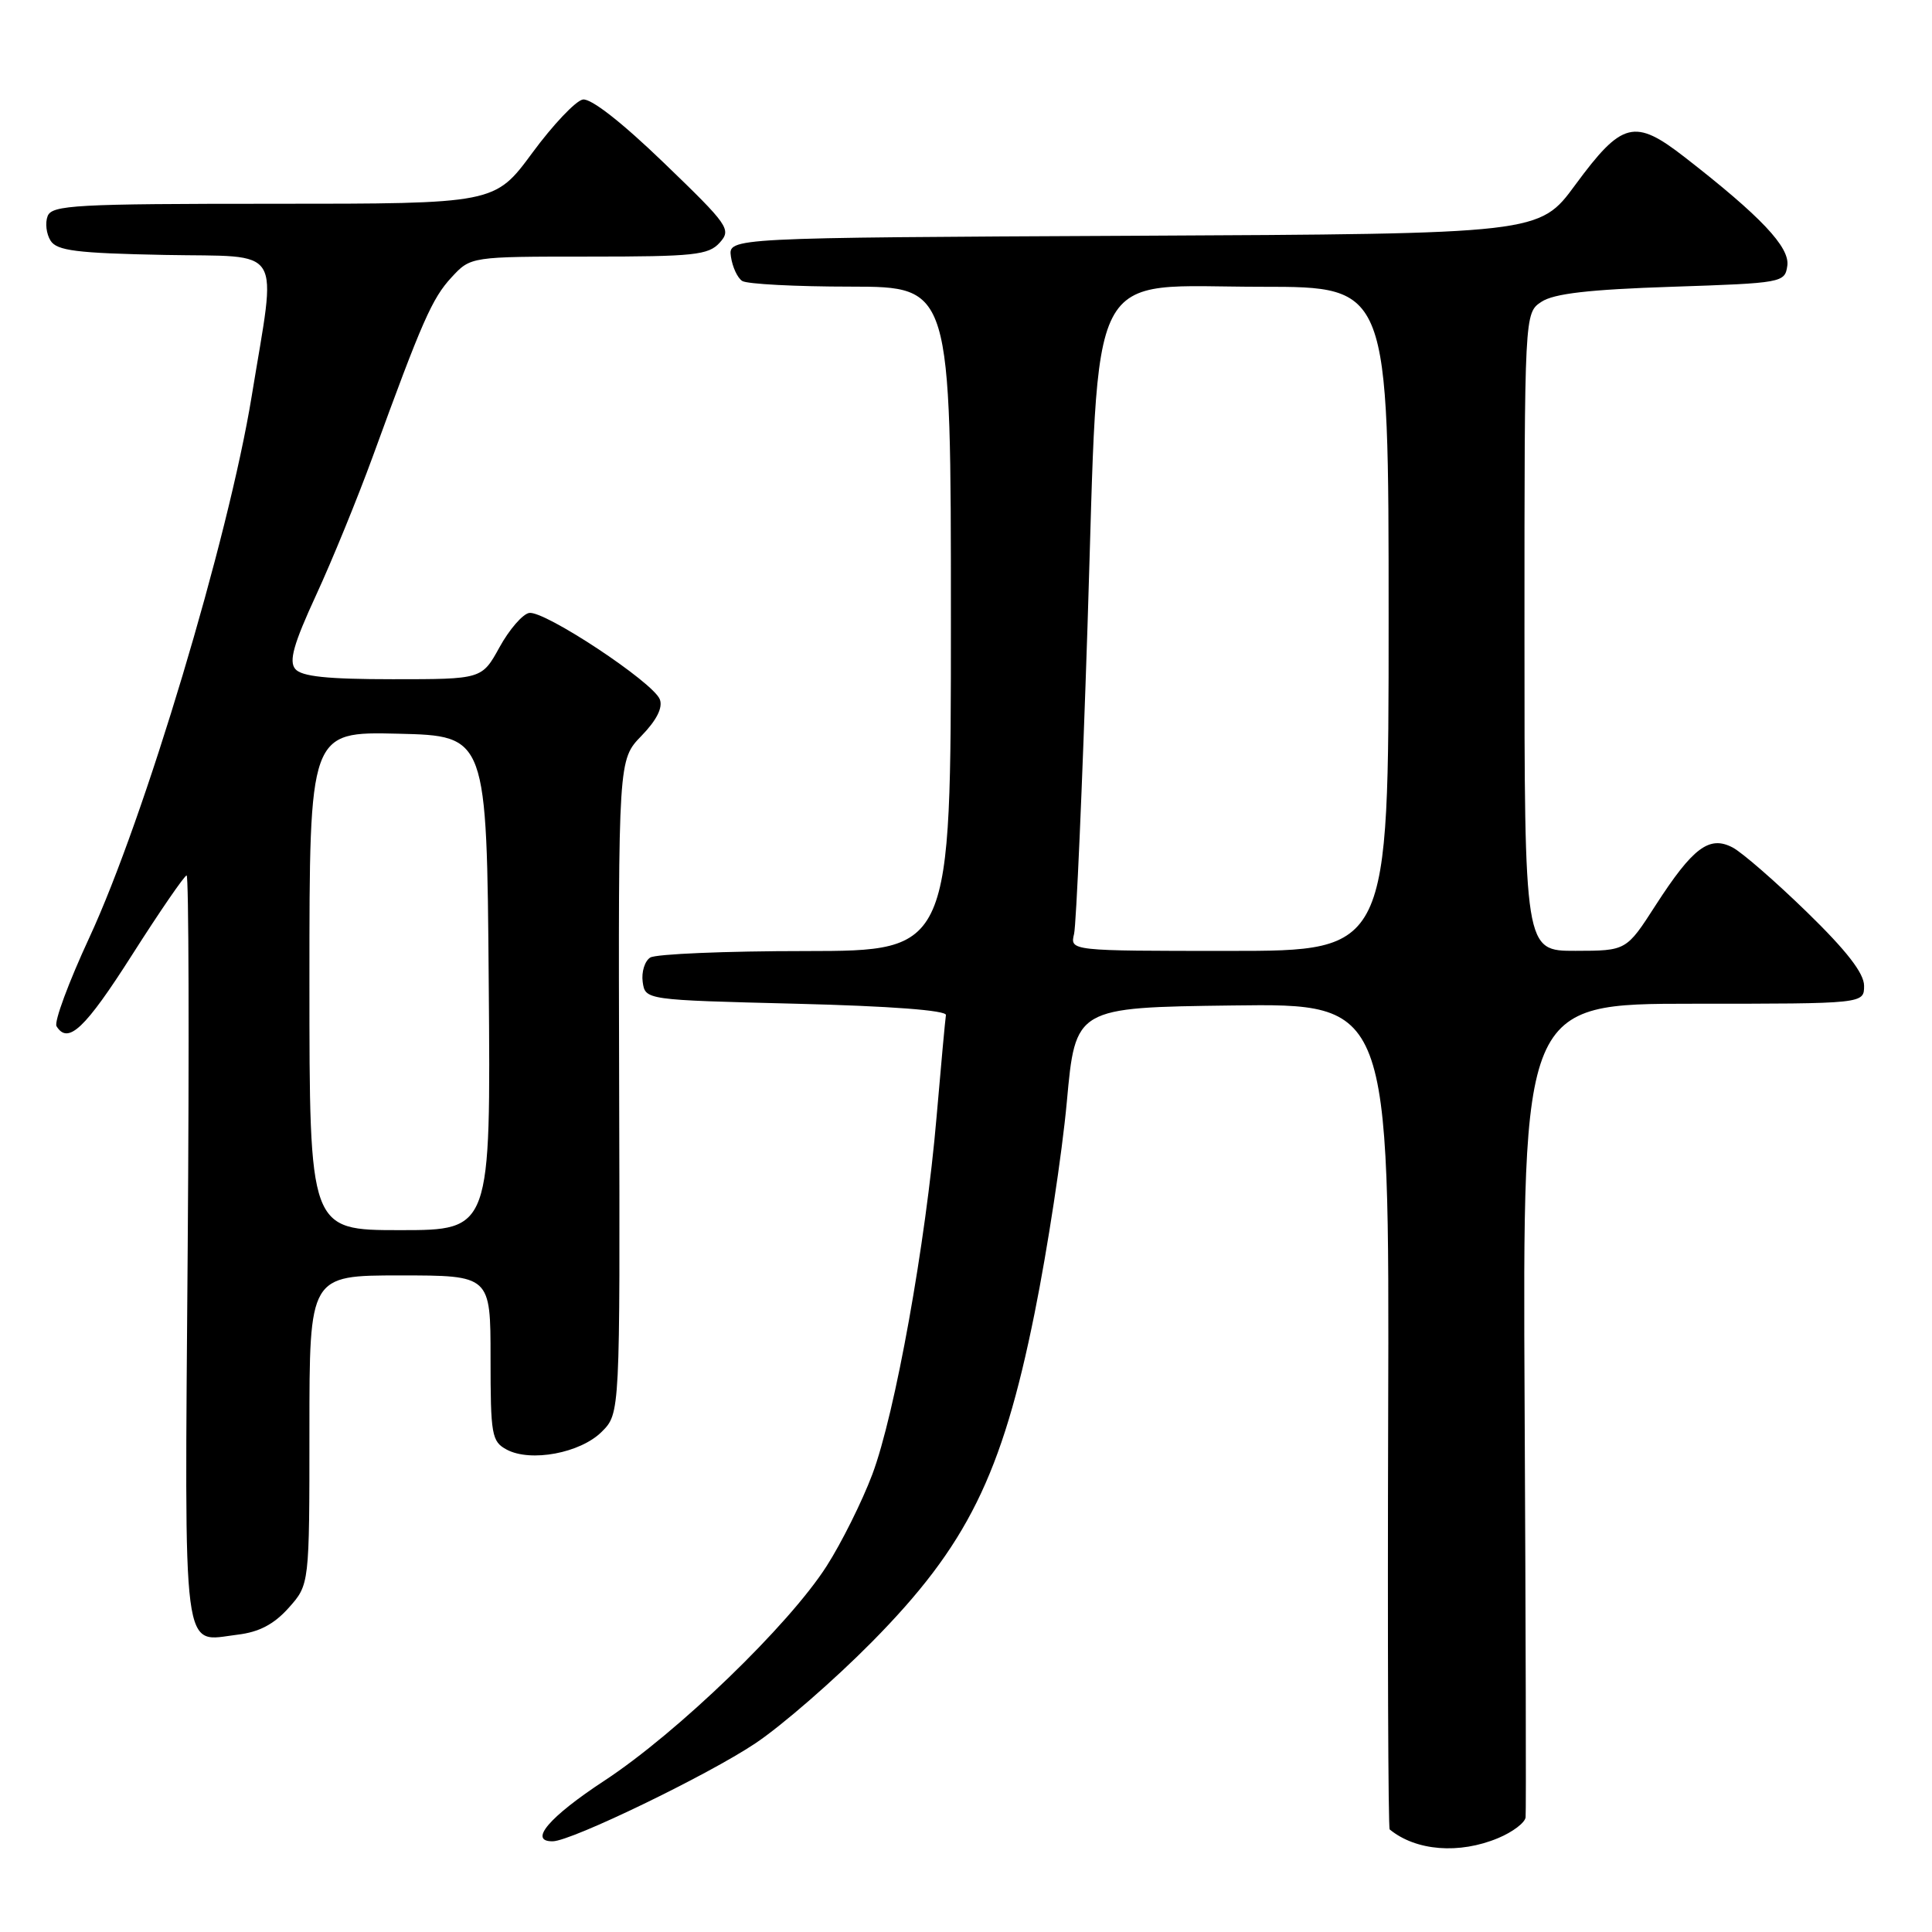 <?xml version="1.0" encoding="UTF-8" standalone="no"?>
<!DOCTYPE svg PUBLIC "-//W3C//DTD SVG 1.1//EN" "http://www.w3.org/Graphics/SVG/1.1/DTD/svg11.dtd" >
<svg xmlns="http://www.w3.org/2000/svg" xmlns:xlink="http://www.w3.org/1999/xlink" version="1.1" viewBox="0 0 256 256">
 <g >
 <path fill="currentColor"
d=" M 198.53 243.55 C 200.44 242.75 202.07 241.52 202.15 240.80 C 202.23 240.09 202.17 215.54 202.02 186.25 C 201.75 133.00 201.75 133.00 224.38 133.00 C 247.00 133.00 247.00 133.00 247.00 130.62 C 247.00 128.96 244.68 125.97 239.44 120.87 C 235.27 116.81 230.84 112.96 229.59 112.30 C 226.49 110.67 224.32 112.30 219.38 119.95 C 215.50 125.98 215.50 125.98 208.75 125.99 C 202.00 126.00 202.00 126.00 202.00 83.74 C 202.00 41.48 202.00 41.48 204.25 39.99 C 205.89 38.90 210.56 38.36 221.50 38.00 C 236.21 37.51 236.51 37.46 236.83 35.20 C 237.17 32.75 233.33 28.68 223.26 20.85 C 216.58 15.65 214.94 16.07 208.73 24.50 C 203.97 30.98 203.97 30.98 150.23 31.24 C 96.50 31.50 96.50 31.50 96.85 34.00 C 97.05 35.38 97.72 36.83 98.35 37.23 C 98.98 37.64 105.46 37.98 112.75 37.98 C 126.00 38.00 126.00 38.00 126.00 82.00 C 126.00 126.00 126.00 126.00 106.75 126.02 C 96.16 126.02 86.90 126.41 86.16 126.88 C 85.43 127.34 84.98 128.80 85.16 130.11 C 85.50 132.50 85.50 132.50 105.50 133.00 C 118.00 133.31 125.44 133.88 125.34 134.50 C 125.25 135.05 124.69 141.12 124.10 148.00 C 122.67 164.75 118.60 187.37 115.58 195.38 C 114.23 198.96 111.51 204.43 109.53 207.52 C 104.53 215.34 89.78 229.58 80.10 235.94 C 72.75 240.76 69.97 244.03 73.25 243.98 C 75.73 243.95 93.82 235.20 100.09 231.00 C 103.62 228.64 110.56 222.60 115.52 217.58 C 128.15 204.80 132.76 195.49 137.09 174.00 C 138.81 165.47 140.73 152.88 141.36 146.00 C 142.50 133.50 142.50 133.50 163.30 133.23 C 184.10 132.96 184.10 132.96 183.94 187.53 C 183.85 217.55 183.94 242.24 184.14 242.41 C 187.61 245.26 193.35 245.72 198.53 243.55 Z  M 38.25 213.05 C 41.00 209.97 41.00 209.97 41.00 189.48 C 41.00 169.00 41.00 169.00 53.00 169.00 C 65.00 169.00 65.00 169.00 65.00 179.96 C 65.00 190.15 65.15 191.01 67.14 192.08 C 70.32 193.78 76.91 192.54 79.73 189.72 C 82.16 187.30 82.16 187.30 82.04 143.98 C 81.93 100.67 81.93 100.67 85.00 97.50 C 87.01 95.43 87.85 93.76 87.43 92.67 C 86.56 90.40 72.09 80.84 70.11 81.22 C 69.24 81.38 67.47 83.43 66.19 85.76 C 63.85 90.00 63.85 90.00 52.05 90.00 C 43.34 90.00 39.95 89.64 39.12 88.64 C 38.26 87.61 38.90 85.33 41.87 78.89 C 44.00 74.28 47.38 66.00 49.39 60.50 C 55.94 42.52 57.25 39.54 59.83 36.75 C 62.37 34.00 62.37 34.00 78.03 34.00 C 91.98 34.00 93.87 33.80 95.36 32.16 C 96.94 30.40 96.58 29.88 87.98 21.59 C 82.36 16.17 78.28 12.99 77.22 13.19 C 76.27 13.37 73.26 16.55 70.53 20.26 C 65.56 27.00 65.56 27.00 36.25 27.00 C 10.03 27.00 6.87 27.17 6.31 28.64 C 5.96 29.54 6.14 31.00 6.70 31.89 C 7.54 33.22 10.13 33.55 21.83 33.78 C 37.84 34.09 36.66 32.18 33.35 52.50 C 30.28 71.33 19.14 108.49 11.84 124.23 C 9.10 130.14 7.14 135.42 7.49 135.98 C 9.01 138.45 11.26 136.33 17.52 126.50 C 21.20 120.72 24.45 116.00 24.73 116.00 C 25.01 116.00 25.08 138.29 24.87 165.54 C 24.46 220.79 24.03 217.50 31.50 216.60 C 34.33 216.26 36.30 215.23 38.25 213.05 Z  M 142.32 123.75 C 142.61 122.51 143.41 104.18 144.10 83.00 C 145.69 33.93 143.60 38.00 167.25 38.00 C 184.00 38.00 184.00 38.00 184.00 82.00 C 184.00 126.00 184.00 126.00 162.89 126.00 C 141.78 126.00 141.78 126.00 142.32 123.75 Z  M 41.00 129.97 C 41.00 96.94 41.00 96.94 52.75 97.22 C 64.50 97.50 64.50 97.50 64.76 130.25 C 65.03 163.00 65.03 163.00 53.01 163.00 C 41.00 163.00 41.00 163.00 41.00 129.97 Z "/>
</g>
</svg>